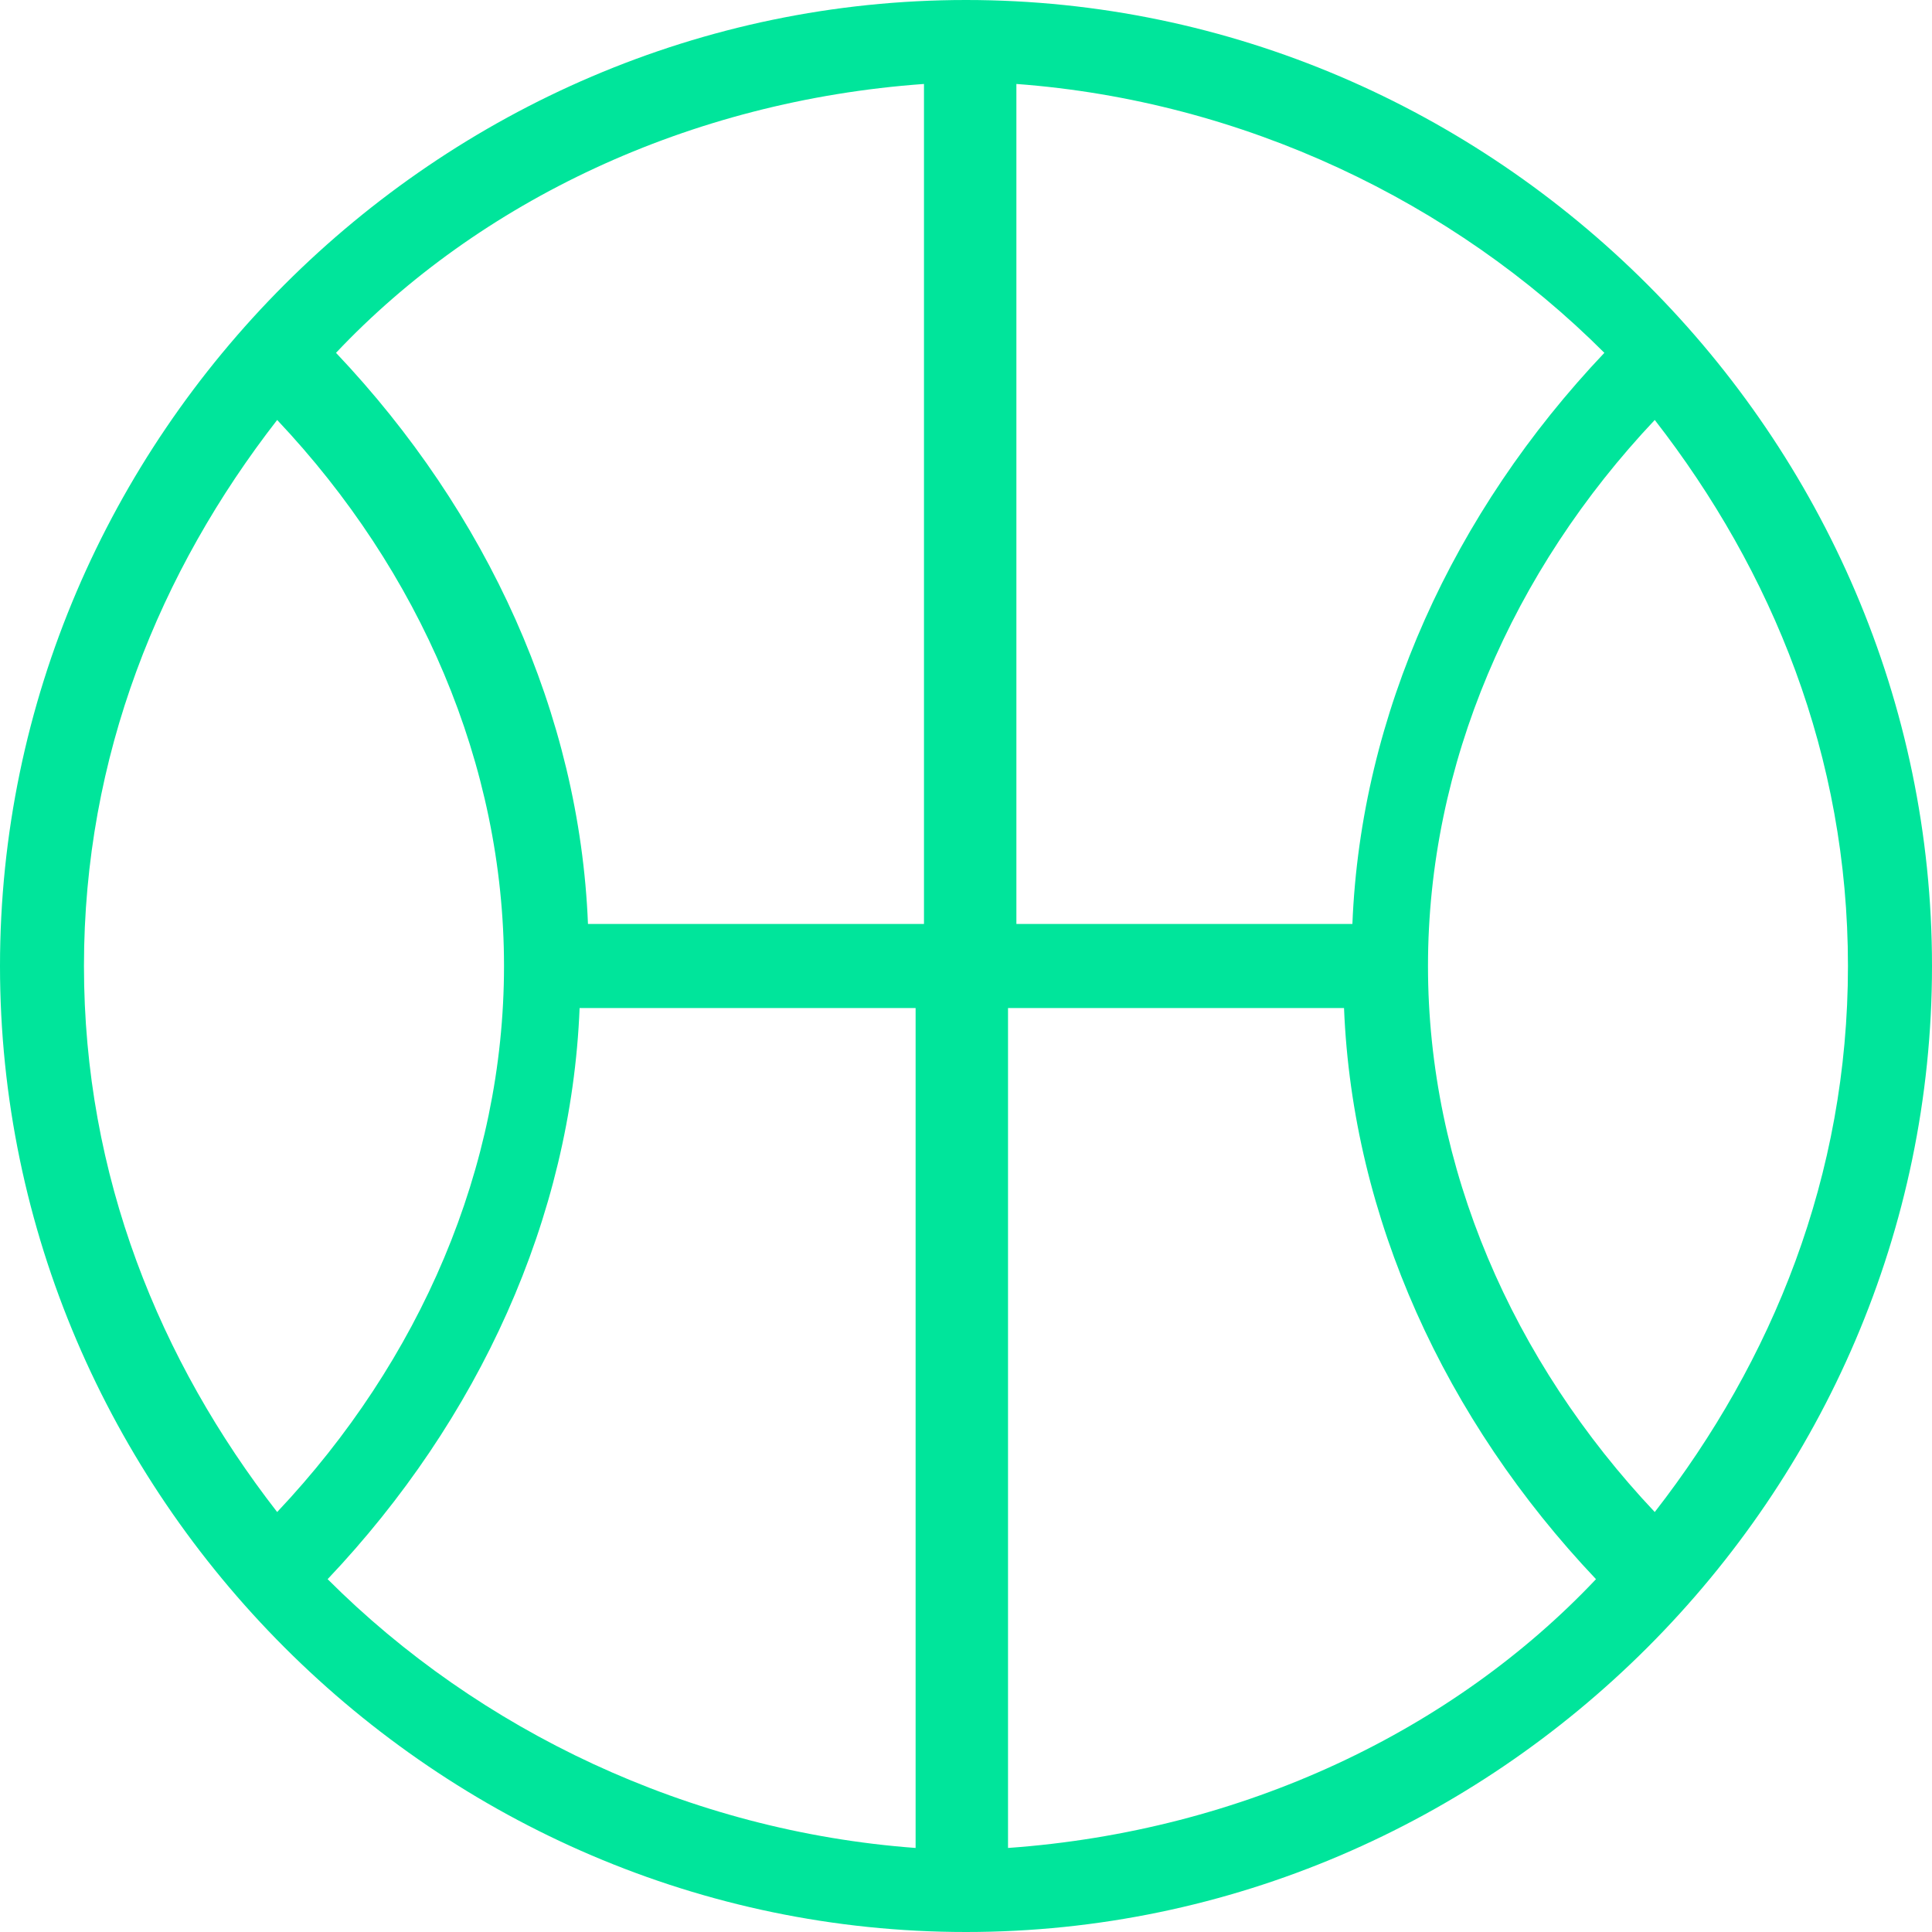 <svg width="24" height="24" viewBox="0 0 24 24" fill="none" xmlns="http://www.w3.org/2000/svg">
<path d="M12 0C5.426 0 0 5.426 0 12C0 18.574 5.426 24 12 24C18.574 24 24 18.574 24 12C24 5.426 18.574 0 12 0ZM19.93 4.383C18.052 6.365 16.904 8.87 16.8 11.478H12.626V1.043C15.444 1.252 18.052 2.504 19.93 4.383ZM11.478 1.043V11.478H7.304C7.2 8.87 6.052 6.365 4.174 4.383C5.948 2.504 8.557 1.252 11.478 1.043ZM3.443 5.217C5.217 7.096 6.261 9.496 6.261 12C6.261 14.504 5.217 16.904 3.443 18.783C1.983 16.904 1.043 14.609 1.043 12C1.043 9.391 1.983 7.096 3.443 5.217ZM4.07 19.617C5.948 17.635 7.096 15.13 7.2 12.522H11.374V22.956C8.557 22.748 5.948 21.496 4.07 19.617ZM12.522 22.956V12.522H16.696C16.8 15.13 17.948 17.635 19.826 19.617C18.052 21.496 15.444 22.748 12.522 22.956ZM20.556 18.783C18.783 16.904 17.739 14.504 17.739 12C17.739 9.496 18.783 7.096 20.556 5.217C22.017 7.096 22.956 9.391 22.956 12C22.956 14.609 22.017 16.904 20.556 18.783Z" fill="#00E59B"/>
</svg>
